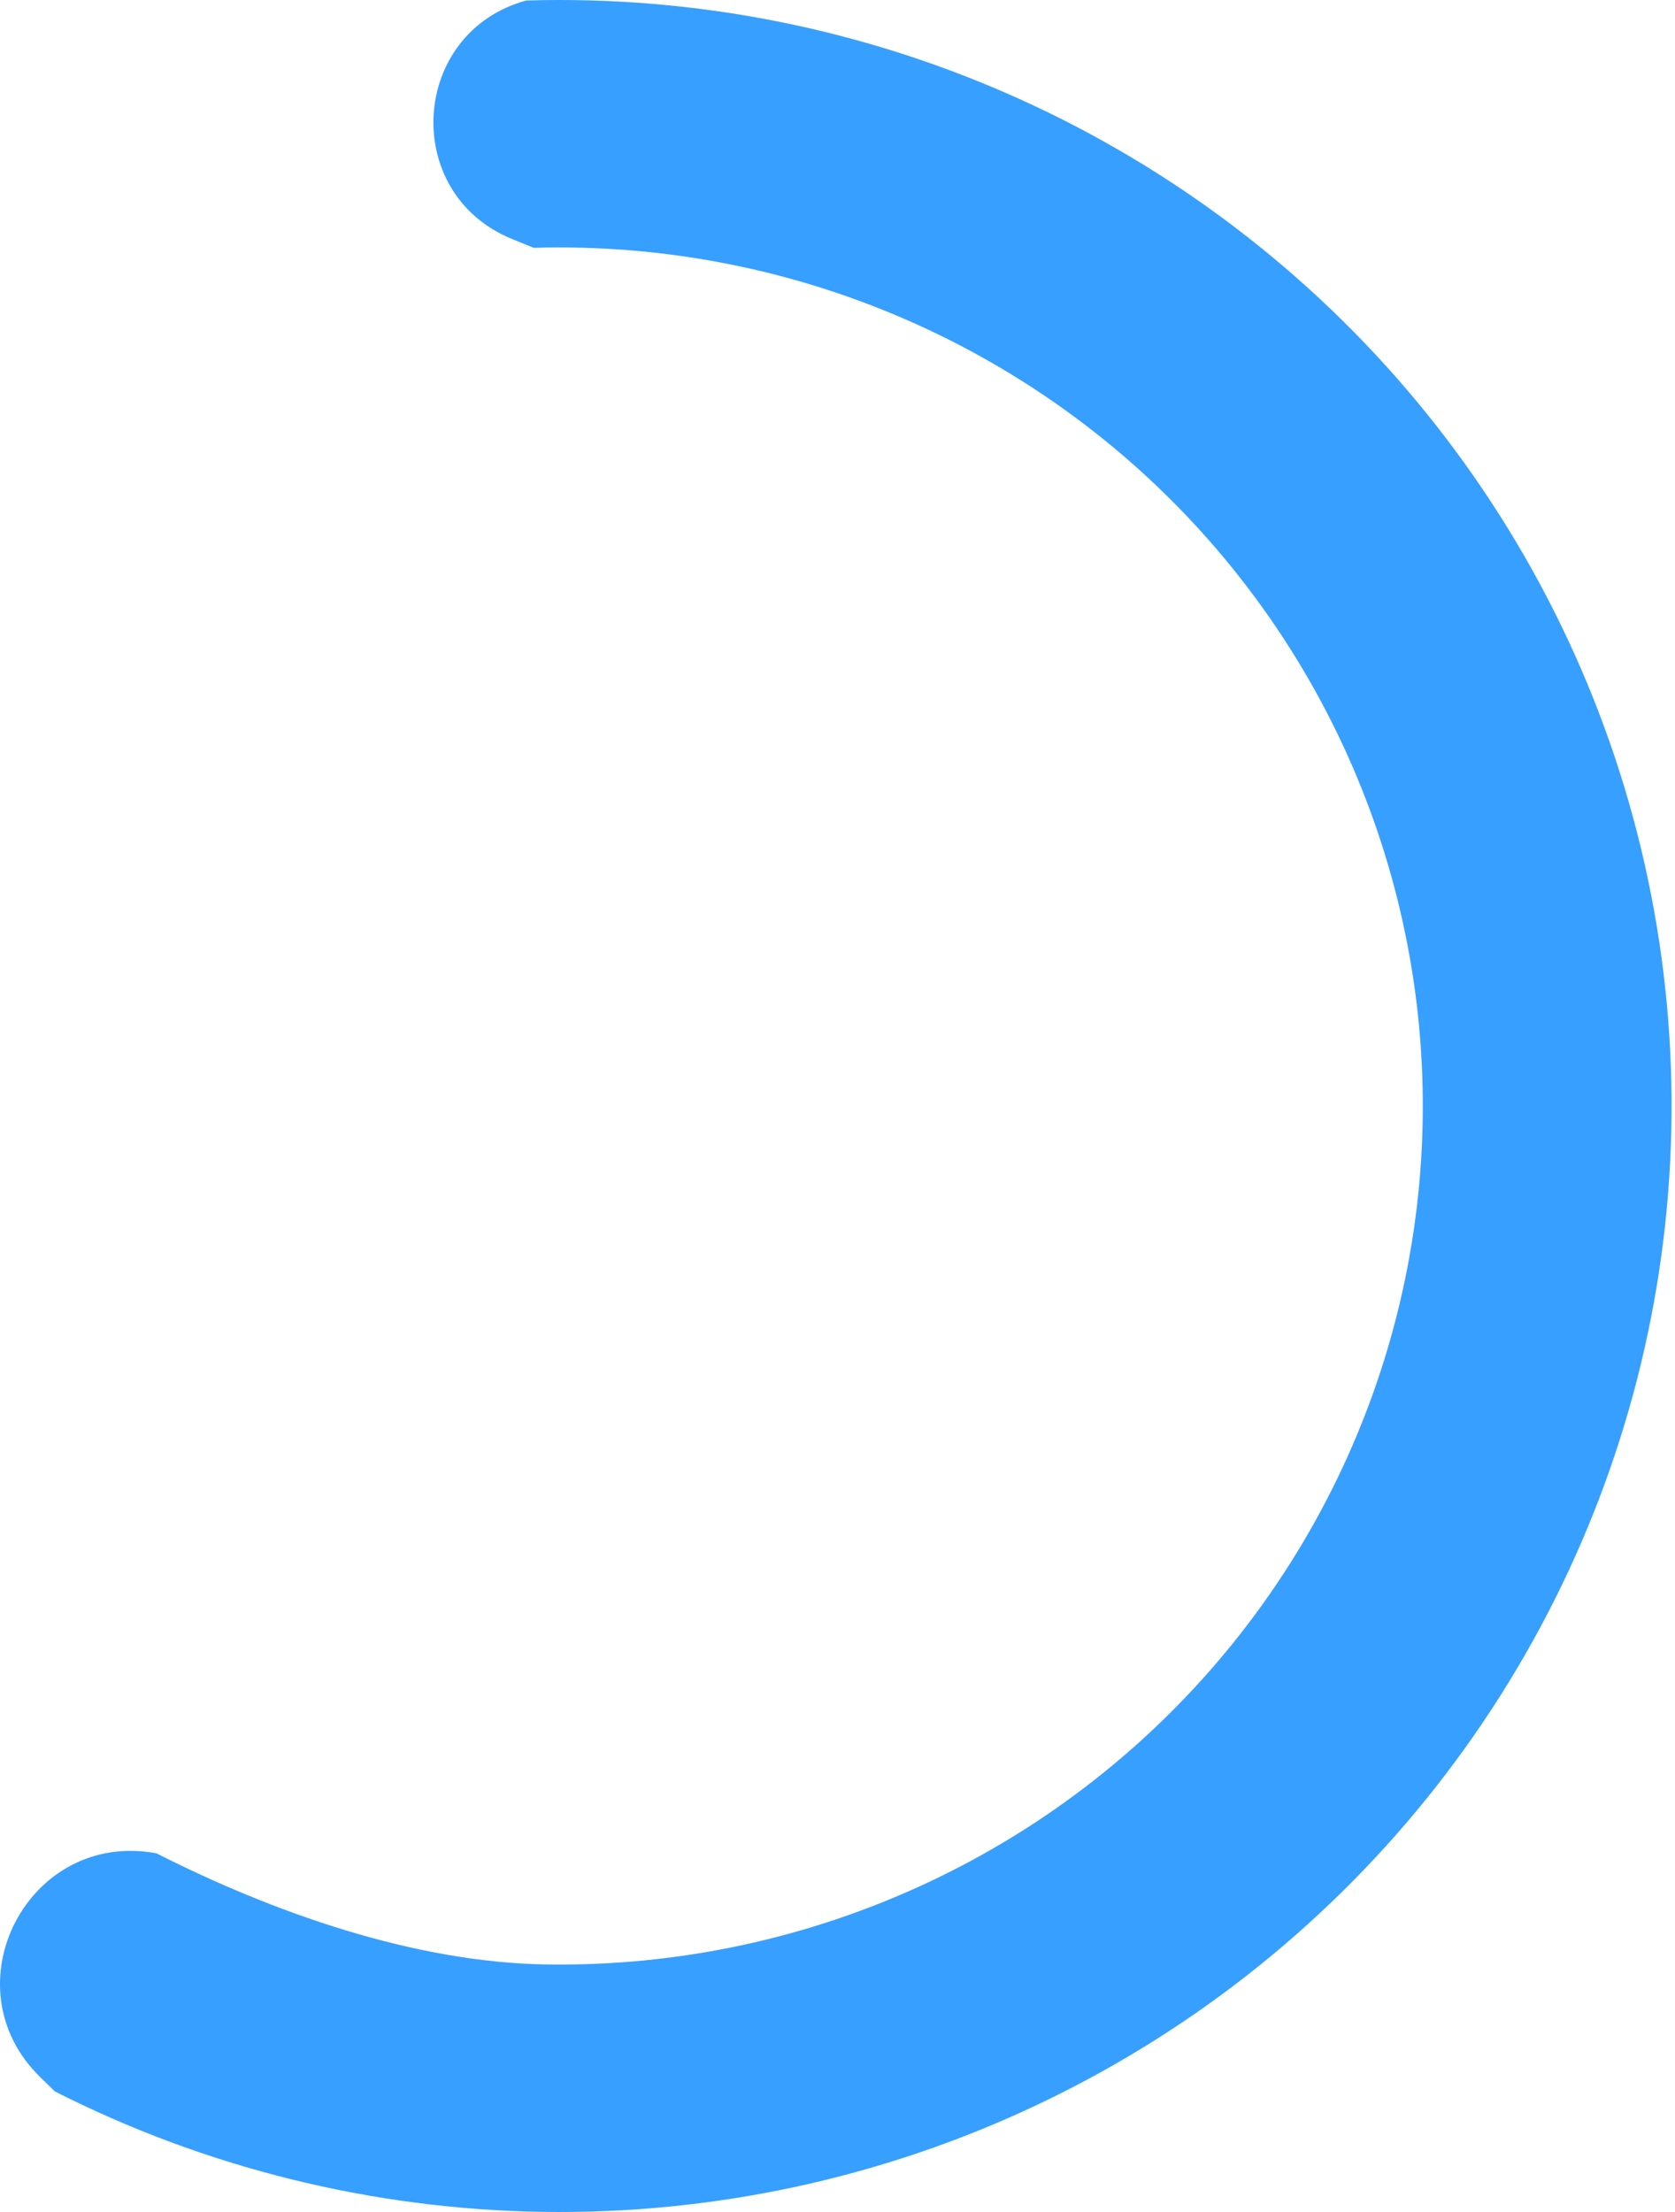 <svg width="175" height="231" viewBox="0 0 175 231" fill="none" xmlns="http://www.w3.org/2000/svg">
<path d="M5.736 218.411C21.515 226.405 38.923 230.706 56.63 230.985C74.338 231.265 91.875 227.516 107.901 220.024C123.927 212.532 138.019 201.497 149.099 187.761C160.178 174.025 167.953 157.952 171.827 140.771C175.702 123.59 175.575 105.756 171.455 88.631C167.335 71.507 159.332 55.545 148.058 41.967C136.783 28.389 122.535 17.553 106.403 10.289C90.272 3.024 72.683 -0.477 54.981 0.052C42.84 3.37 41.826 20.198 53.481 24.951L55.763 25.881C69.504 25.471 83.158 28.189 95.68 33.828C108.203 39.467 119.263 47.878 128.015 58.419C136.767 68.959 142.98 81.349 146.178 94.643C149.376 107.936 149.475 121.78 146.467 135.117C143.459 148.454 137.424 160.931 128.823 171.594C120.223 182.257 109.284 190.823 96.843 196.639C84.402 202.454 70.788 205.365 57.043 205.148C43.297 204.931 28.599 199.75 16.35 193.545C2.966 191.034 -5.543 207.41 4.205 216.919L5.736 218.411Z" fill="#379FFF"/>
</svg>
